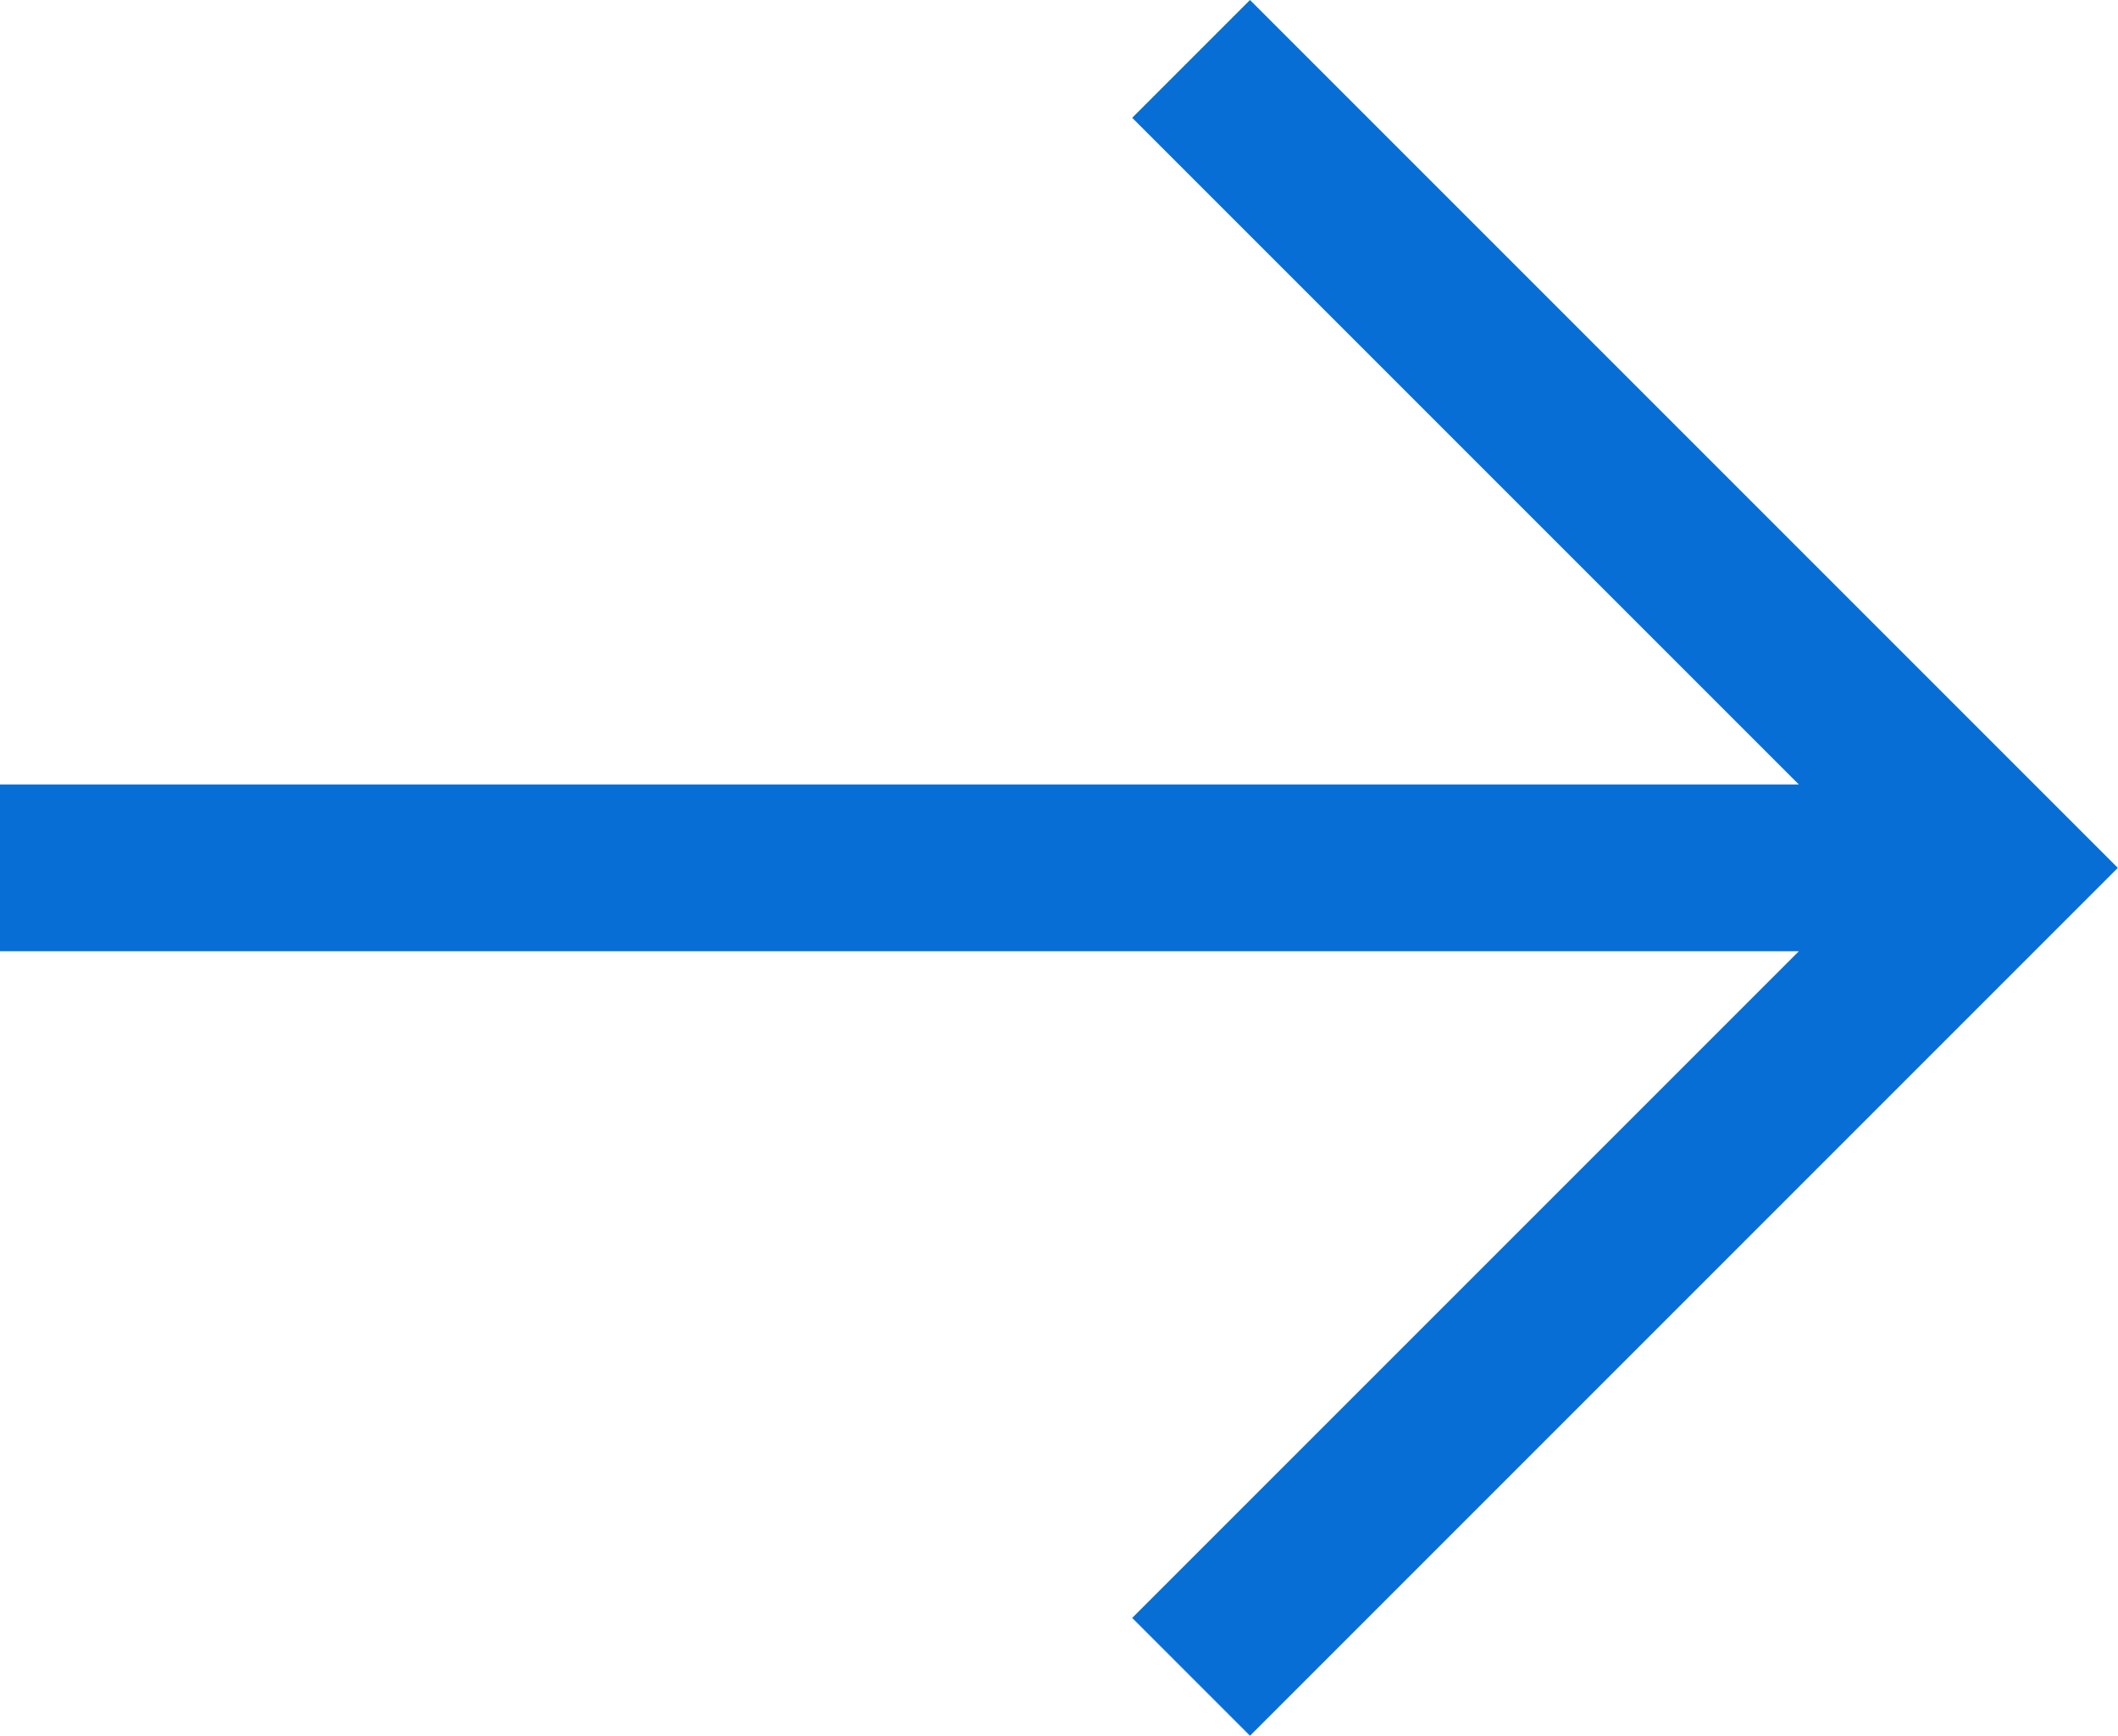 <svg xmlns="http://www.w3.org/2000/svg" width="12.298" height="10.078" viewBox="0 0 12.298 10.078">
  <g id="arrow-long-right" transform="translate(12.888 -1.586) rotate(90)">
    <g id="Group_325" data-name="Group 325" transform="translate(1.586 0.591)">
      <path id="Path_252" data-name="Path 252" d="M7.109,12.888H6.141V2.443L2.27,6.314,1.586,5.63,6.625.591,11.664,5.63l-.684.684L7.109,2.443Z" transform="translate(-1.586 -0.591)" fill="#076ed5" fill-rule="evenodd"/>
    </g>
  </g>
</svg>
